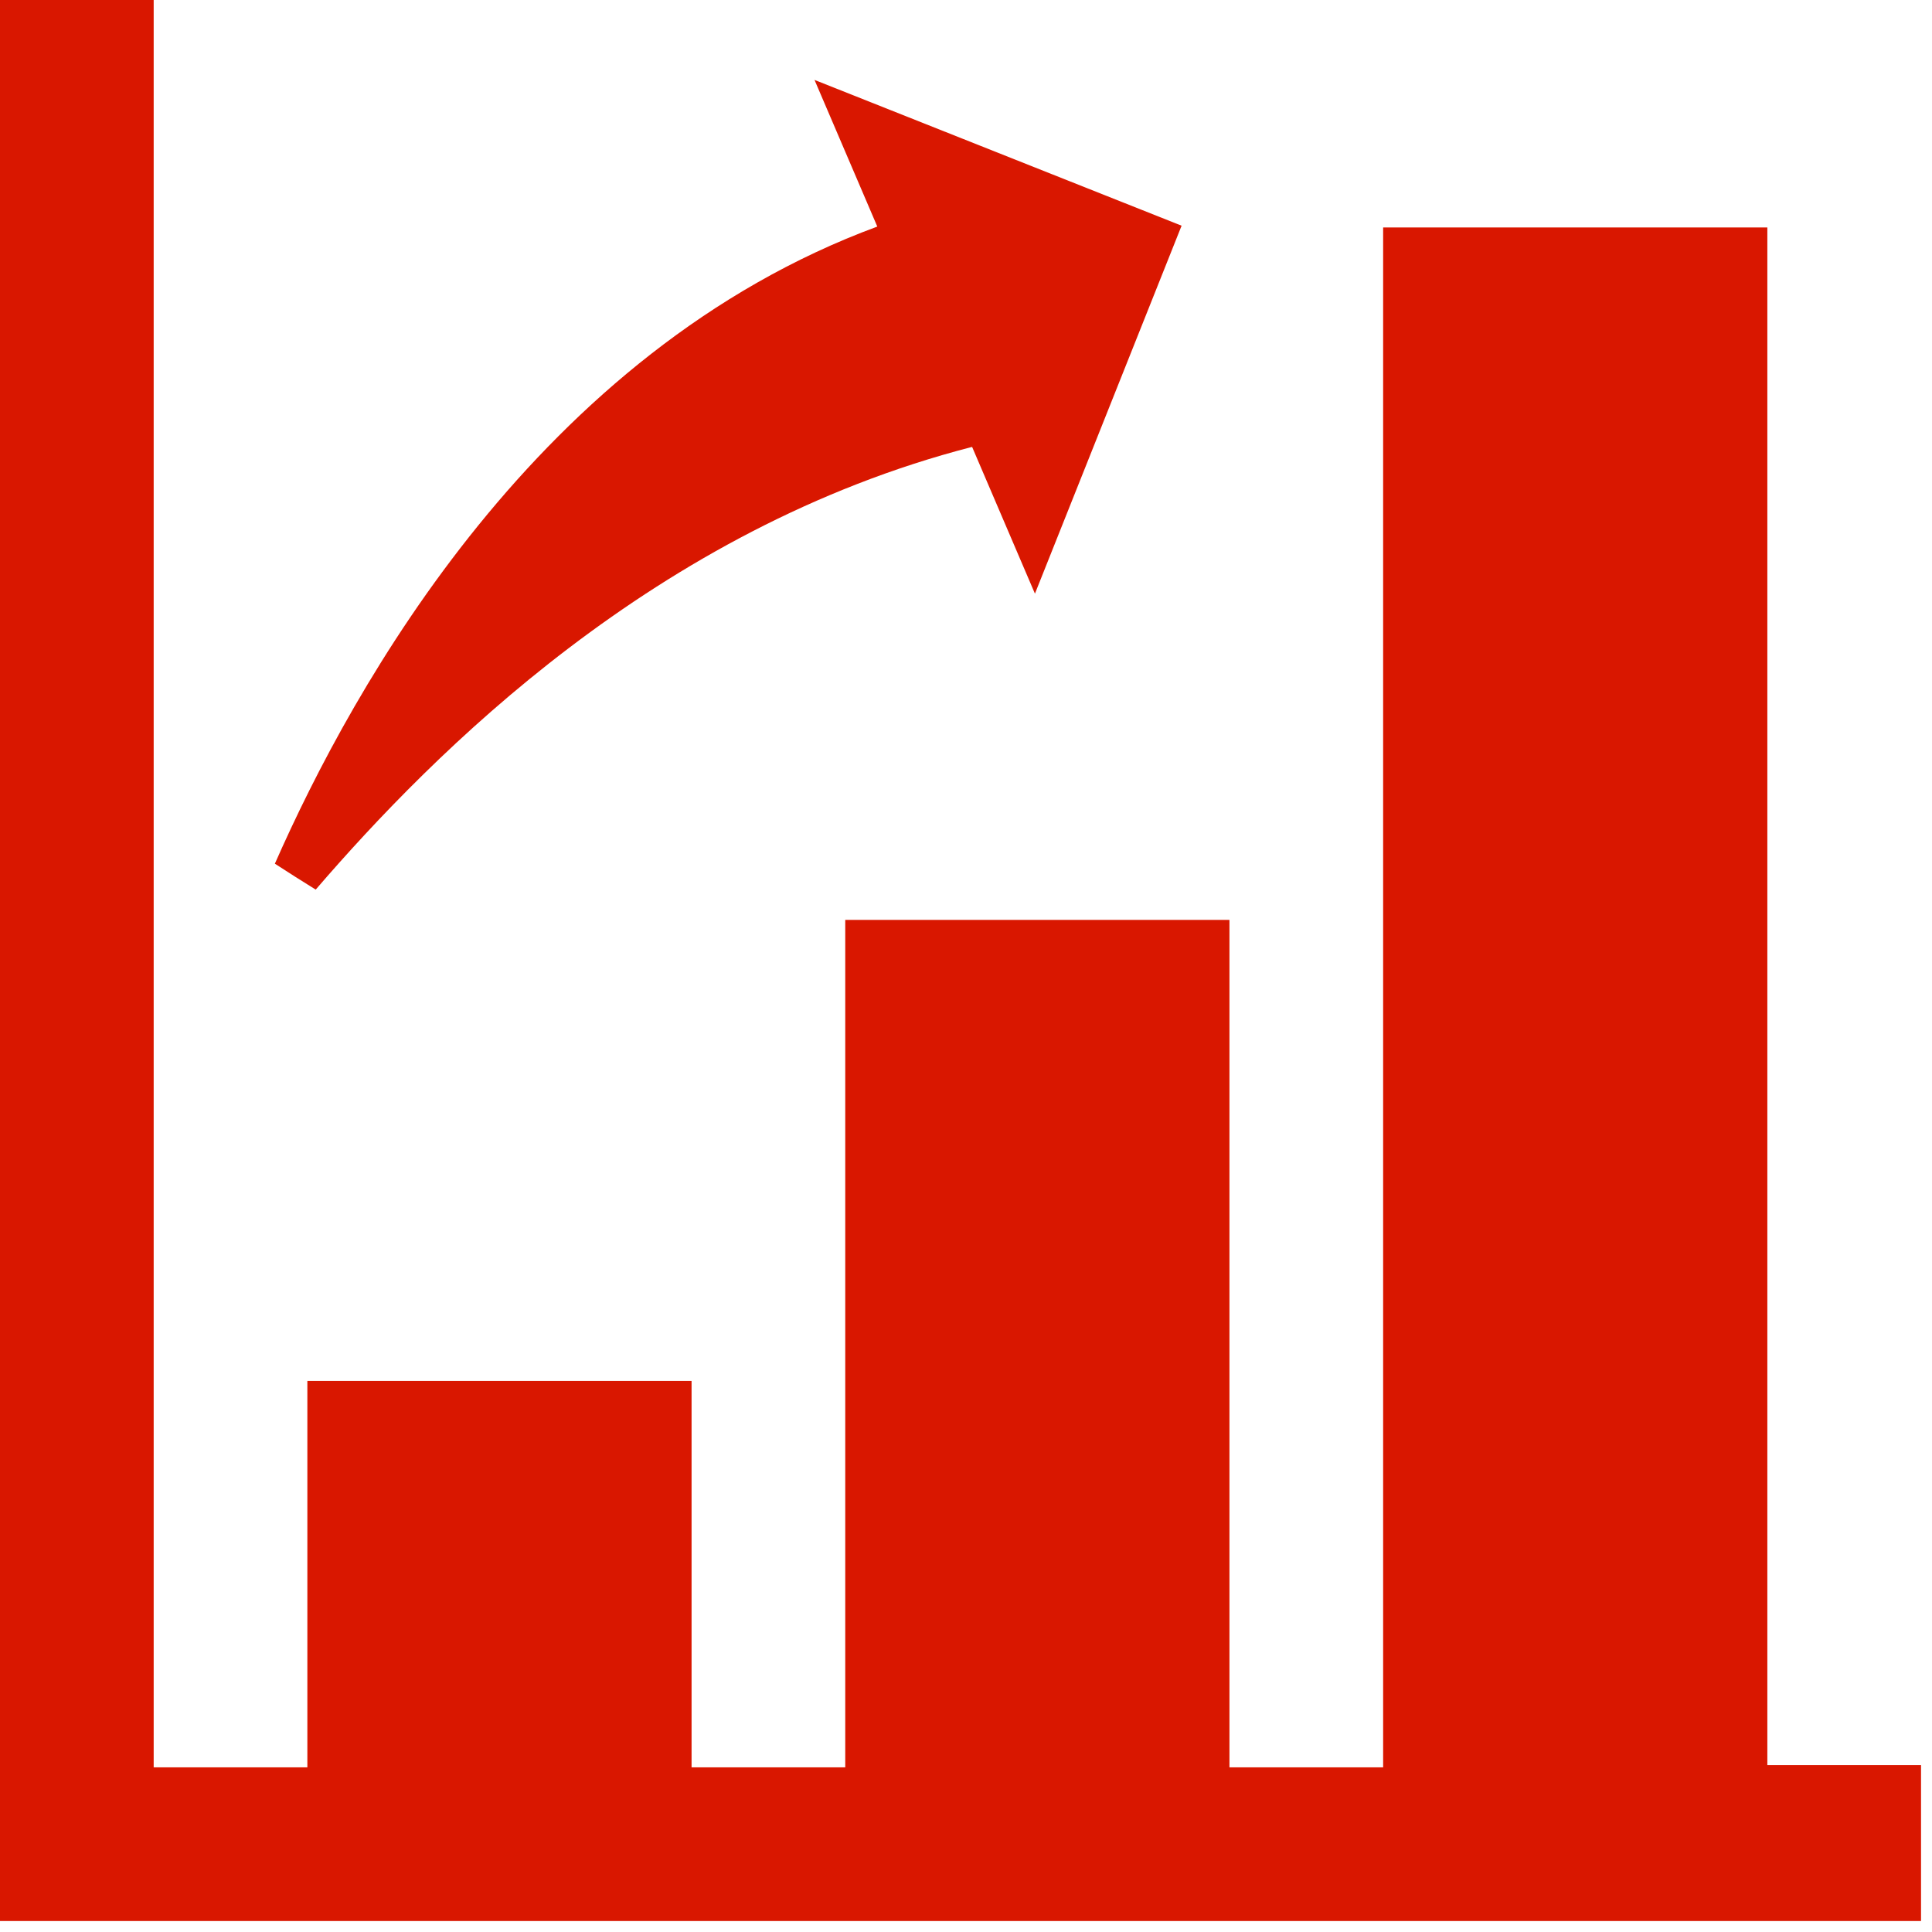 <svg width="44" height="44" viewBox="0 0 44 44" fill="none" xmlns="http://www.w3.org/2000/svg">
<g clip-path="url(#clip0_9_9051)">
<path d="M40.25 40.18V5.18H31.5V40.25H28V20.95H19.25V40.25H15.75V31.45H7V40.25H3.5V0H0V43.75H43.75V40.2H40.25V40.18ZM22.14 10.18L23.57 13.52L26.91 5.14L18.55 1.82L19.98 5.16C12.26 8.01 8.05 15.61 6.26 19.67C6.8 20.02 6.65 19.92 7.19 20.26C9.87 17.15 14.93 12.04 22.13 10.18H22.14Z" fill="#D91700"/>
</g>
<defs>
<clipPath id="clip0_9_9051">
<rect width="43.75" height="43.75" fill="white"/>
</clipPath>
</defs>
</svg>
